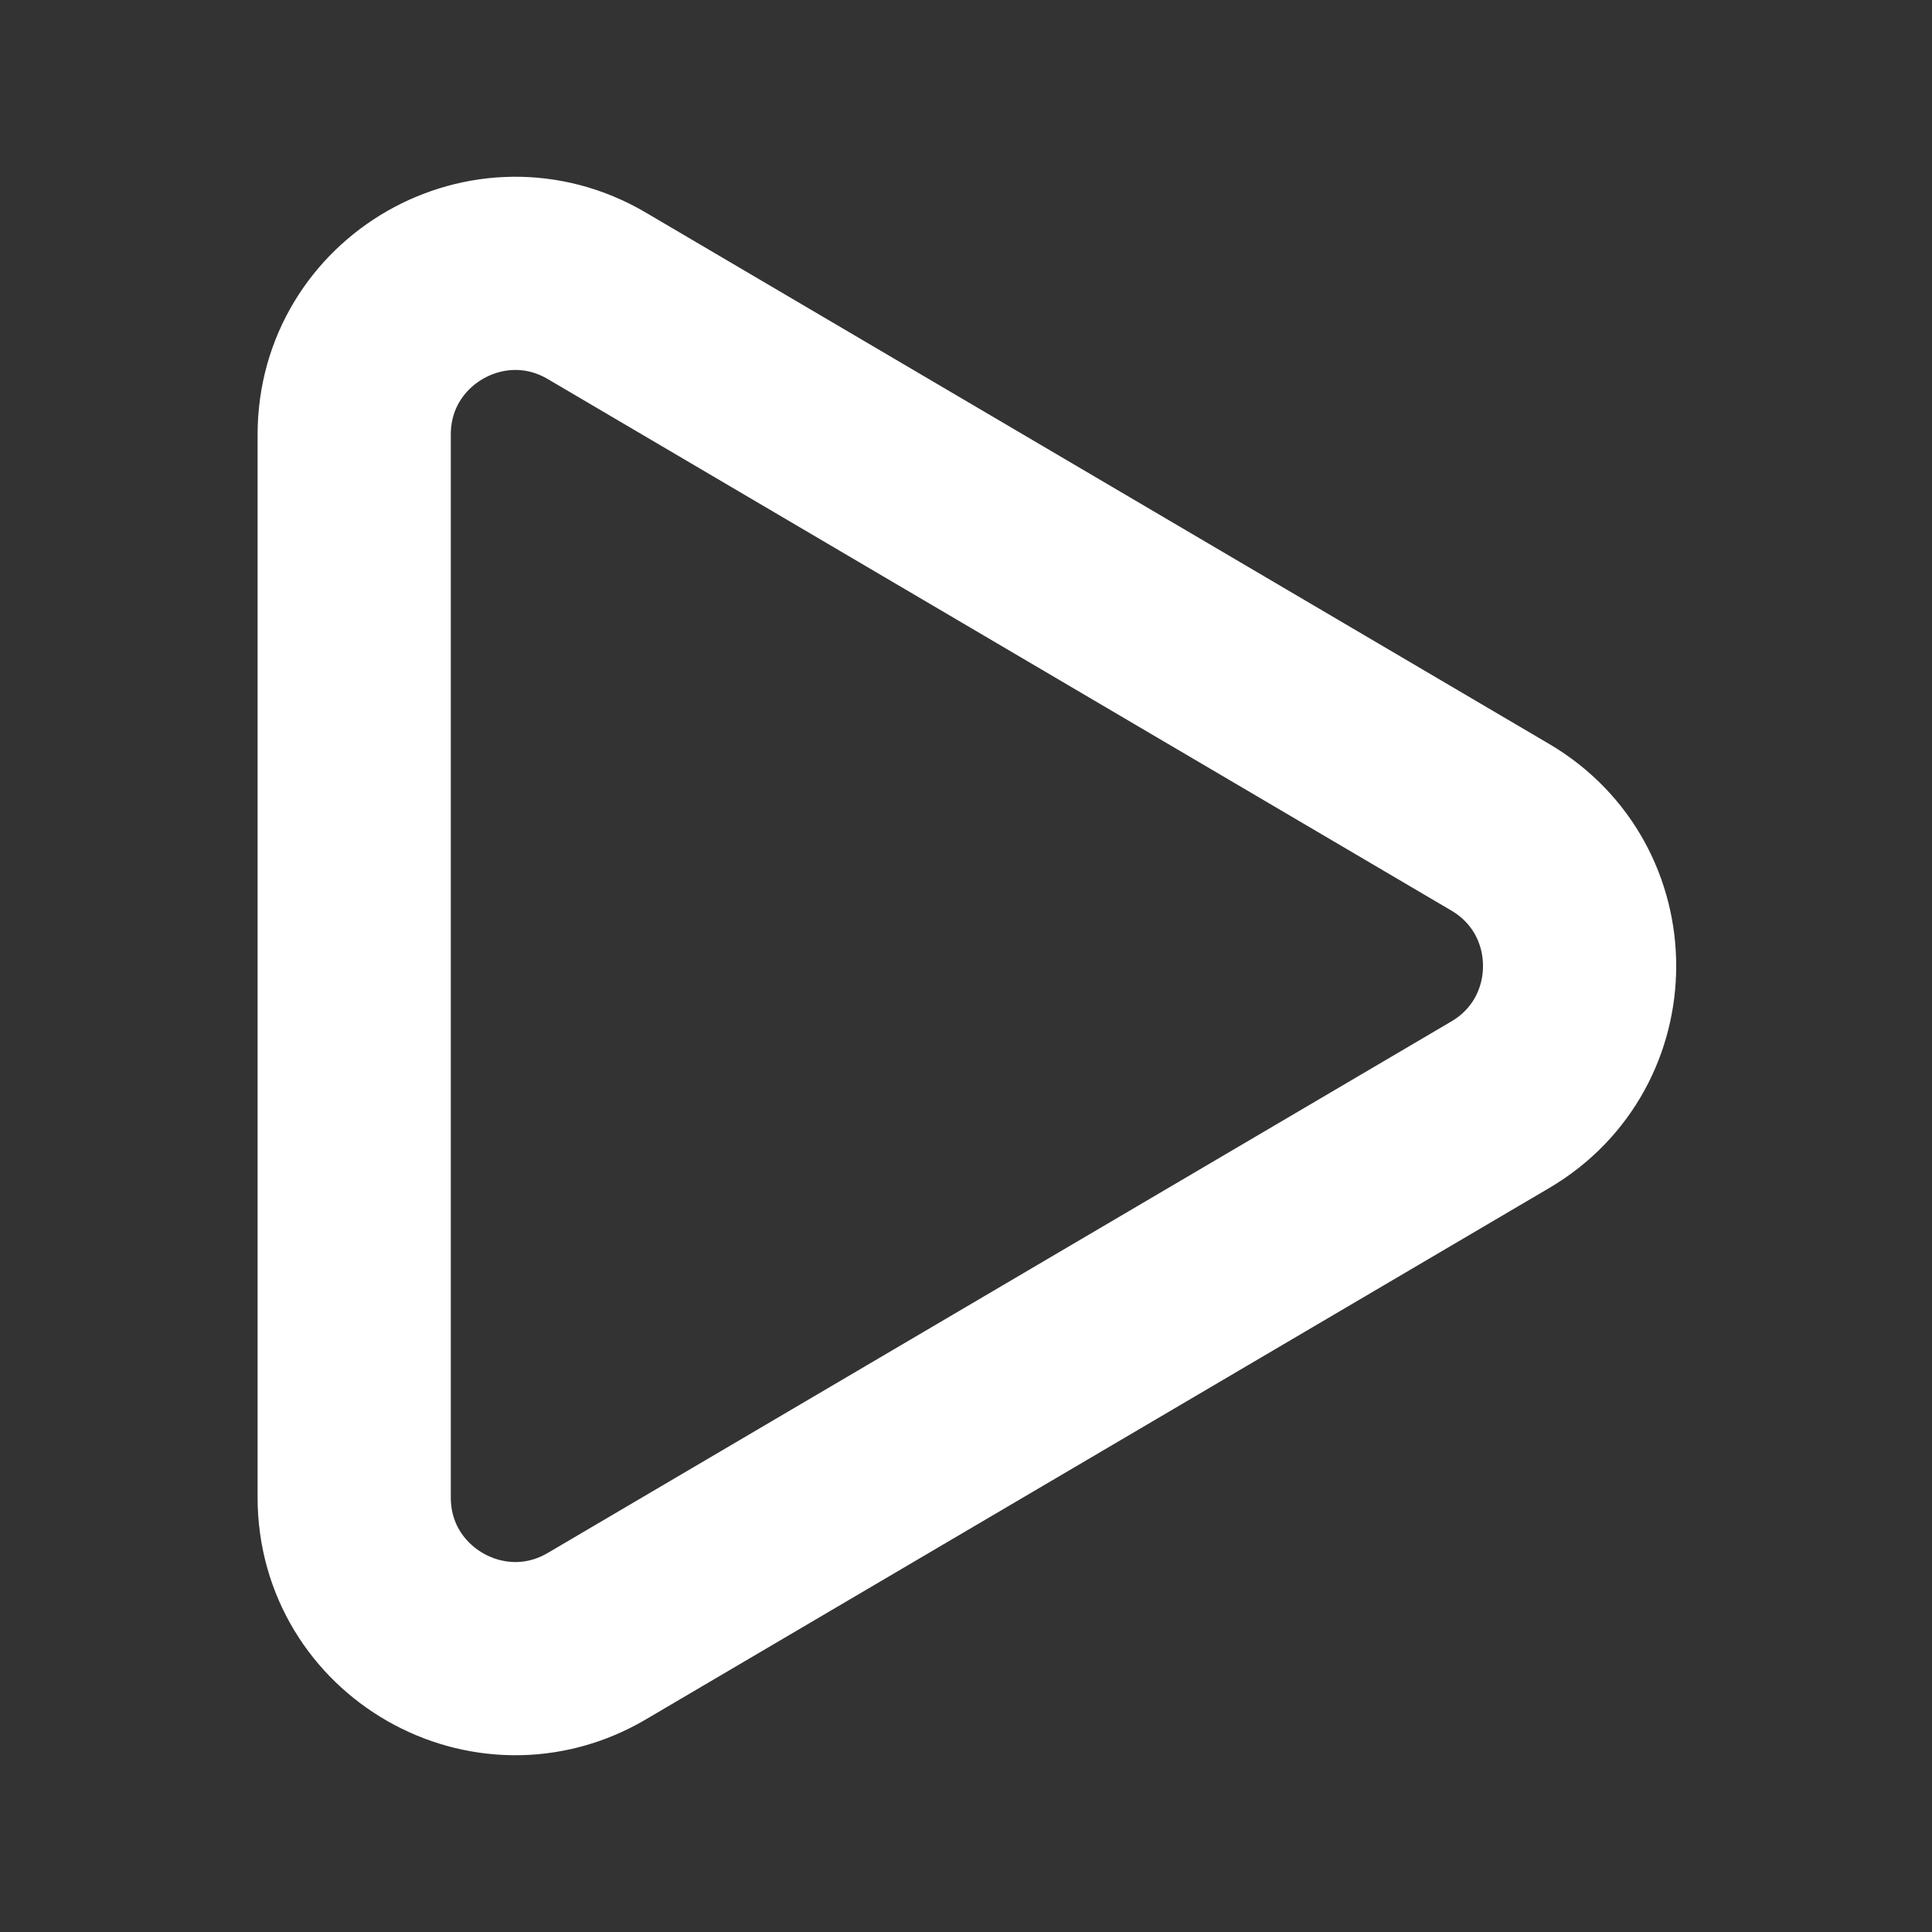<svg width="30" height="30" viewBox="0 0 30 30" fill="none" xmlns="http://www.w3.org/2000/svg">
<rect x="0" y="0" width="30" height="30" fill="#333333" stroke="none"/>
<path d="M9.268 25.406L23.295 17.155C24.939 16.188 24.939 13.812 23.295 12.845L9.268 4.594C7.601 3.613 5.5 4.815 5.5 6.748L5.5 23.252C5.5 25.185 7.601 26.387 9.268 25.406Z" stroke="white" stroke-width="3"/>
</svg>
